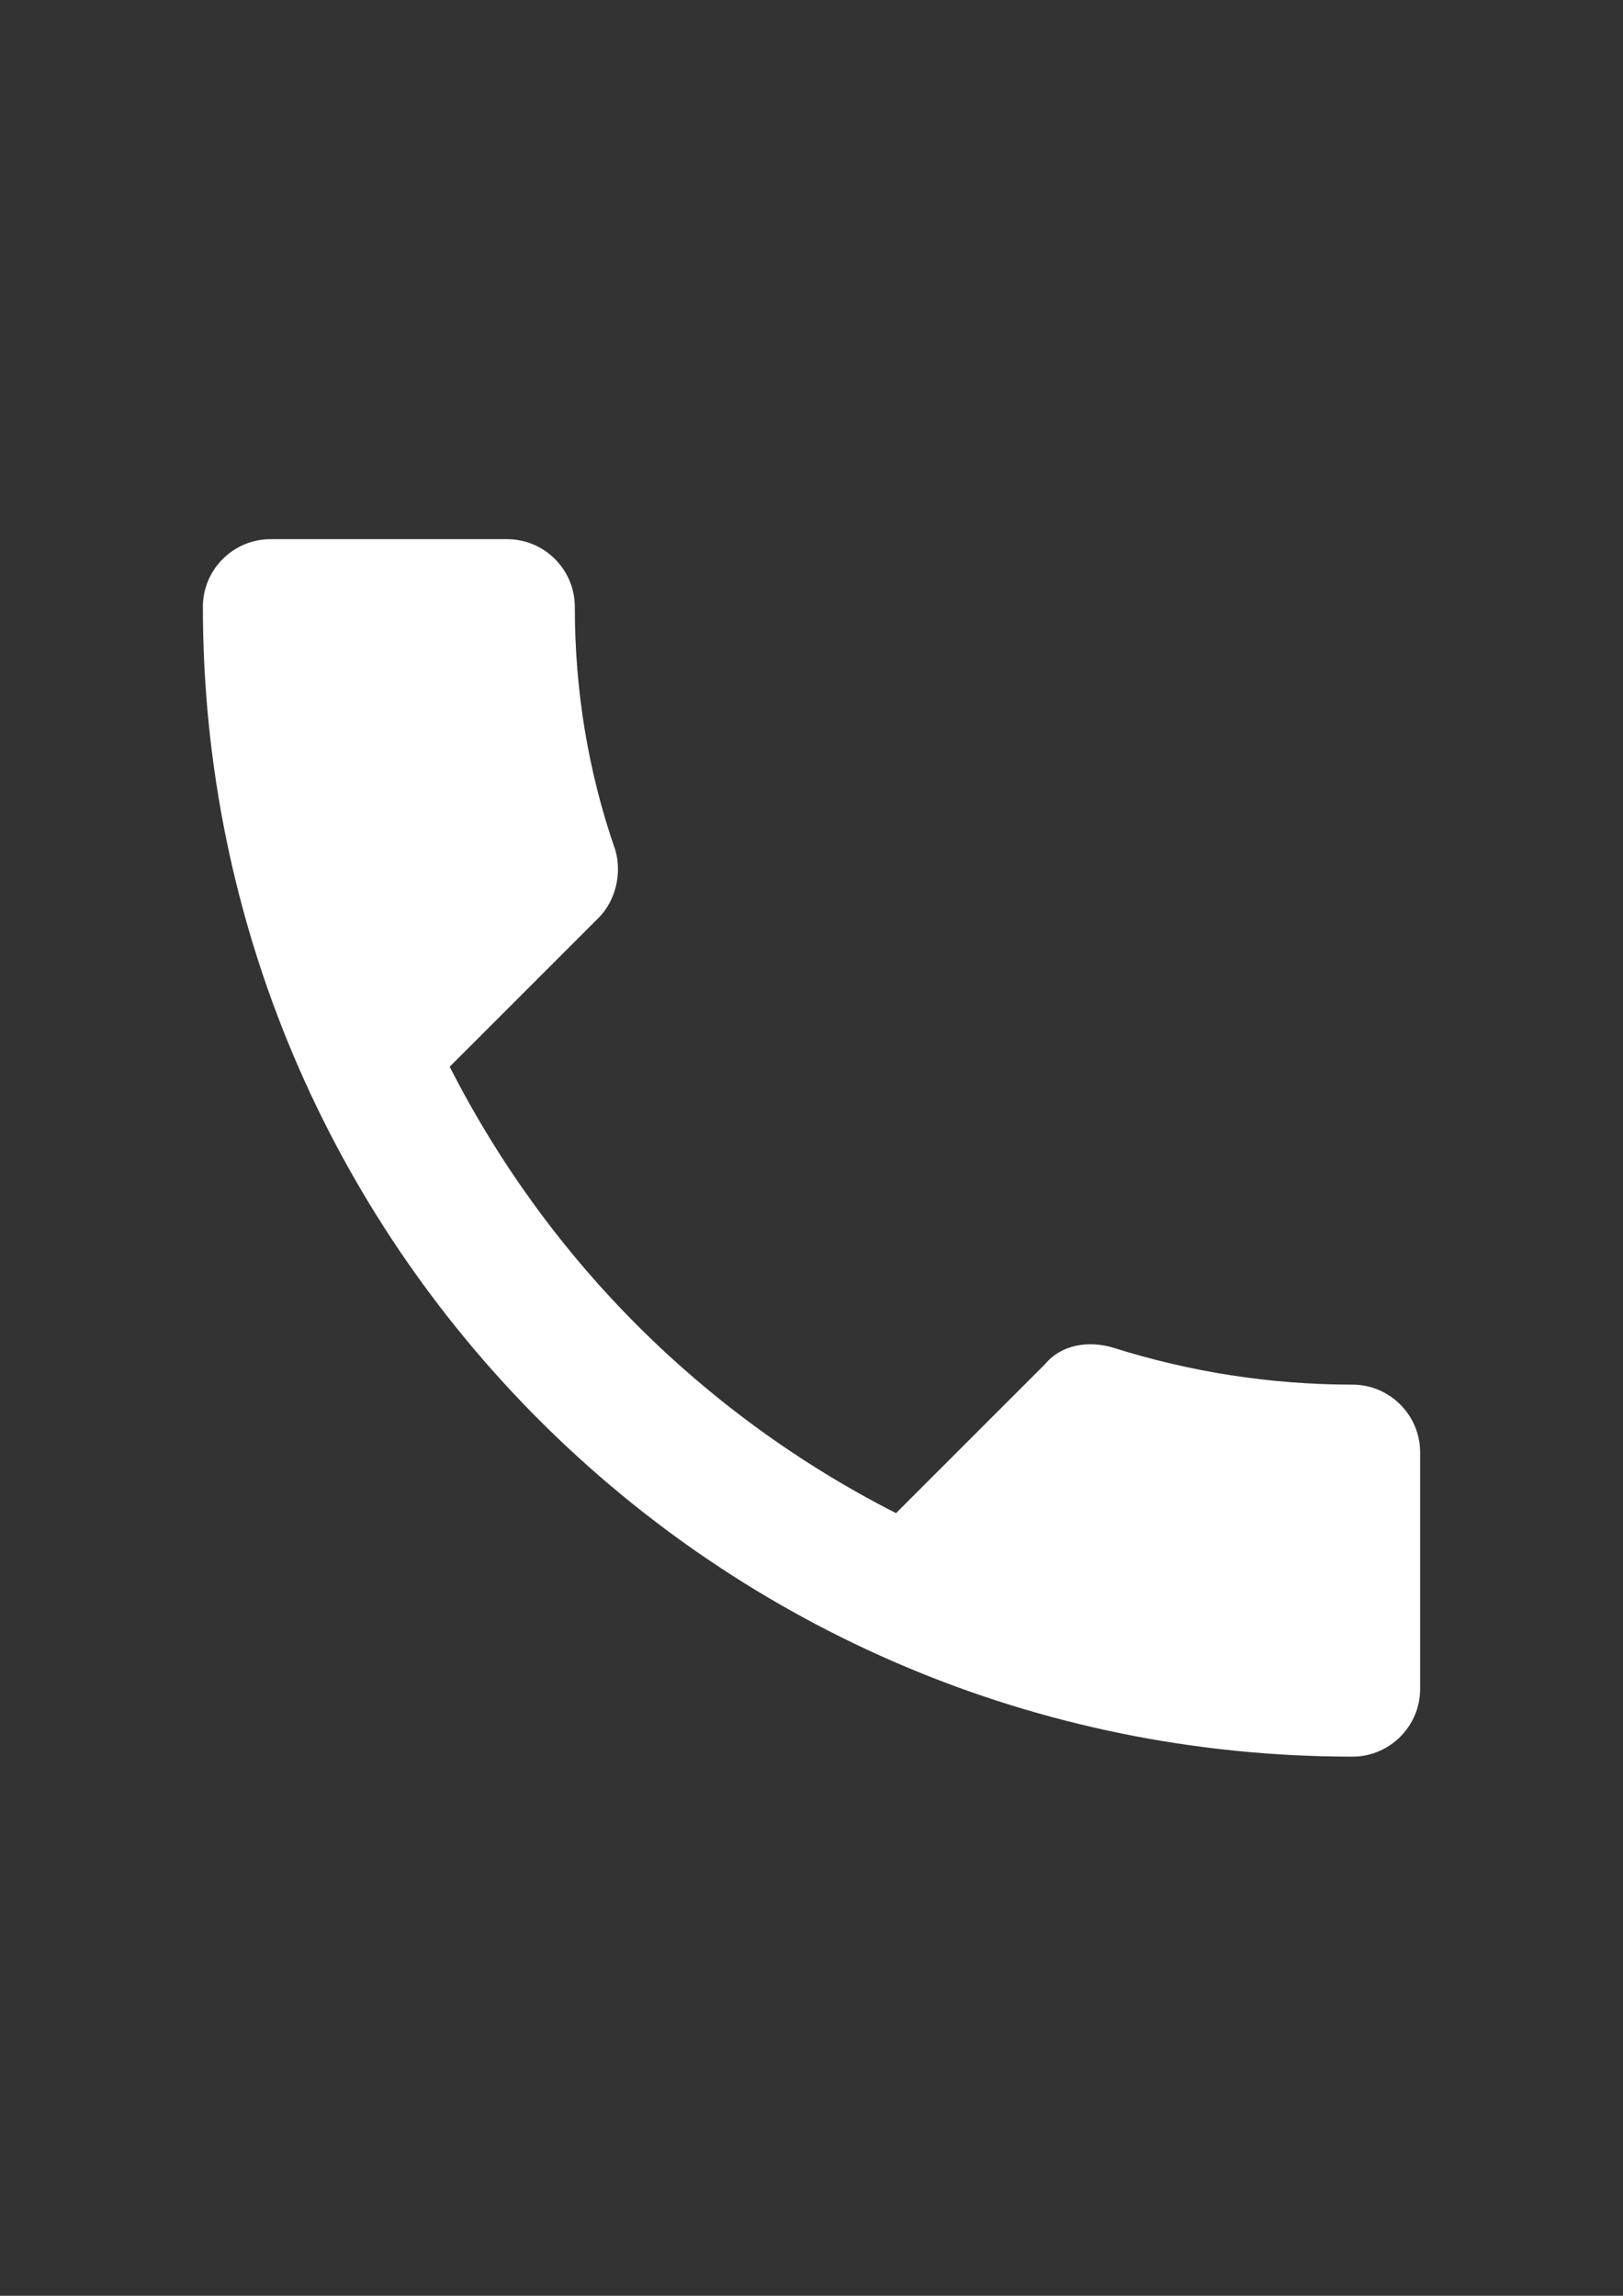 <?xml version="1.0" encoding="utf-8"?>
<!-- Generator: Adobe Illustrator 16.0.0, SVG Export Plug-In . SVG Version: 6.00 Build 0)  -->
<!DOCTYPE svg PUBLIC "-//W3C//DTD SVG 1.1//EN" "http://www.w3.org/Graphics/SVG/1.1/DTD/svg11.dtd">
<svg version="1.1" id="Capa_1" xmlns="http://www.w3.org/2000/svg" xmlns:xlink="http://www.w3.org/1999/xlink" x="0px" y="0px"
	 width="595.279px" height="841.89px" viewBox="0 0 595.279 841.89" enable-background="new 0 0 595.279 841.89"
	 xml:space="preserve">
<rect x="0" y="0" width="595.279" height="841.89" fill="#333333" stroke="none"/>
<path fill="#FFFFFF" d="M496.066,507.757c-29.875-0.002-59.571-4.6-88.047-13.637c-8.684-2.484-18.603-1.248-24.802,6.201
	l-54.574,54.561c-70.691-35.959-127.733-93.014-163.704-163.706l54.574-54.56c6.199-6.2,8.676-16.119,6.199-24.803
	c-9.926-28.521-14.884-58.291-14.884-89.295c0-13.637-11.161-24.803-24.804-24.803H99.213c-13.643,0-24.803,11.166-24.803,24.803
	c0,233.149,188.508,421.657,421.655,421.657c13.638,0,24.805-11.166,24.805-24.803V532.56
	C520.87,518.923,509.703,507.757,496.066,507.757L496.066,507.757z"/>
</svg>

